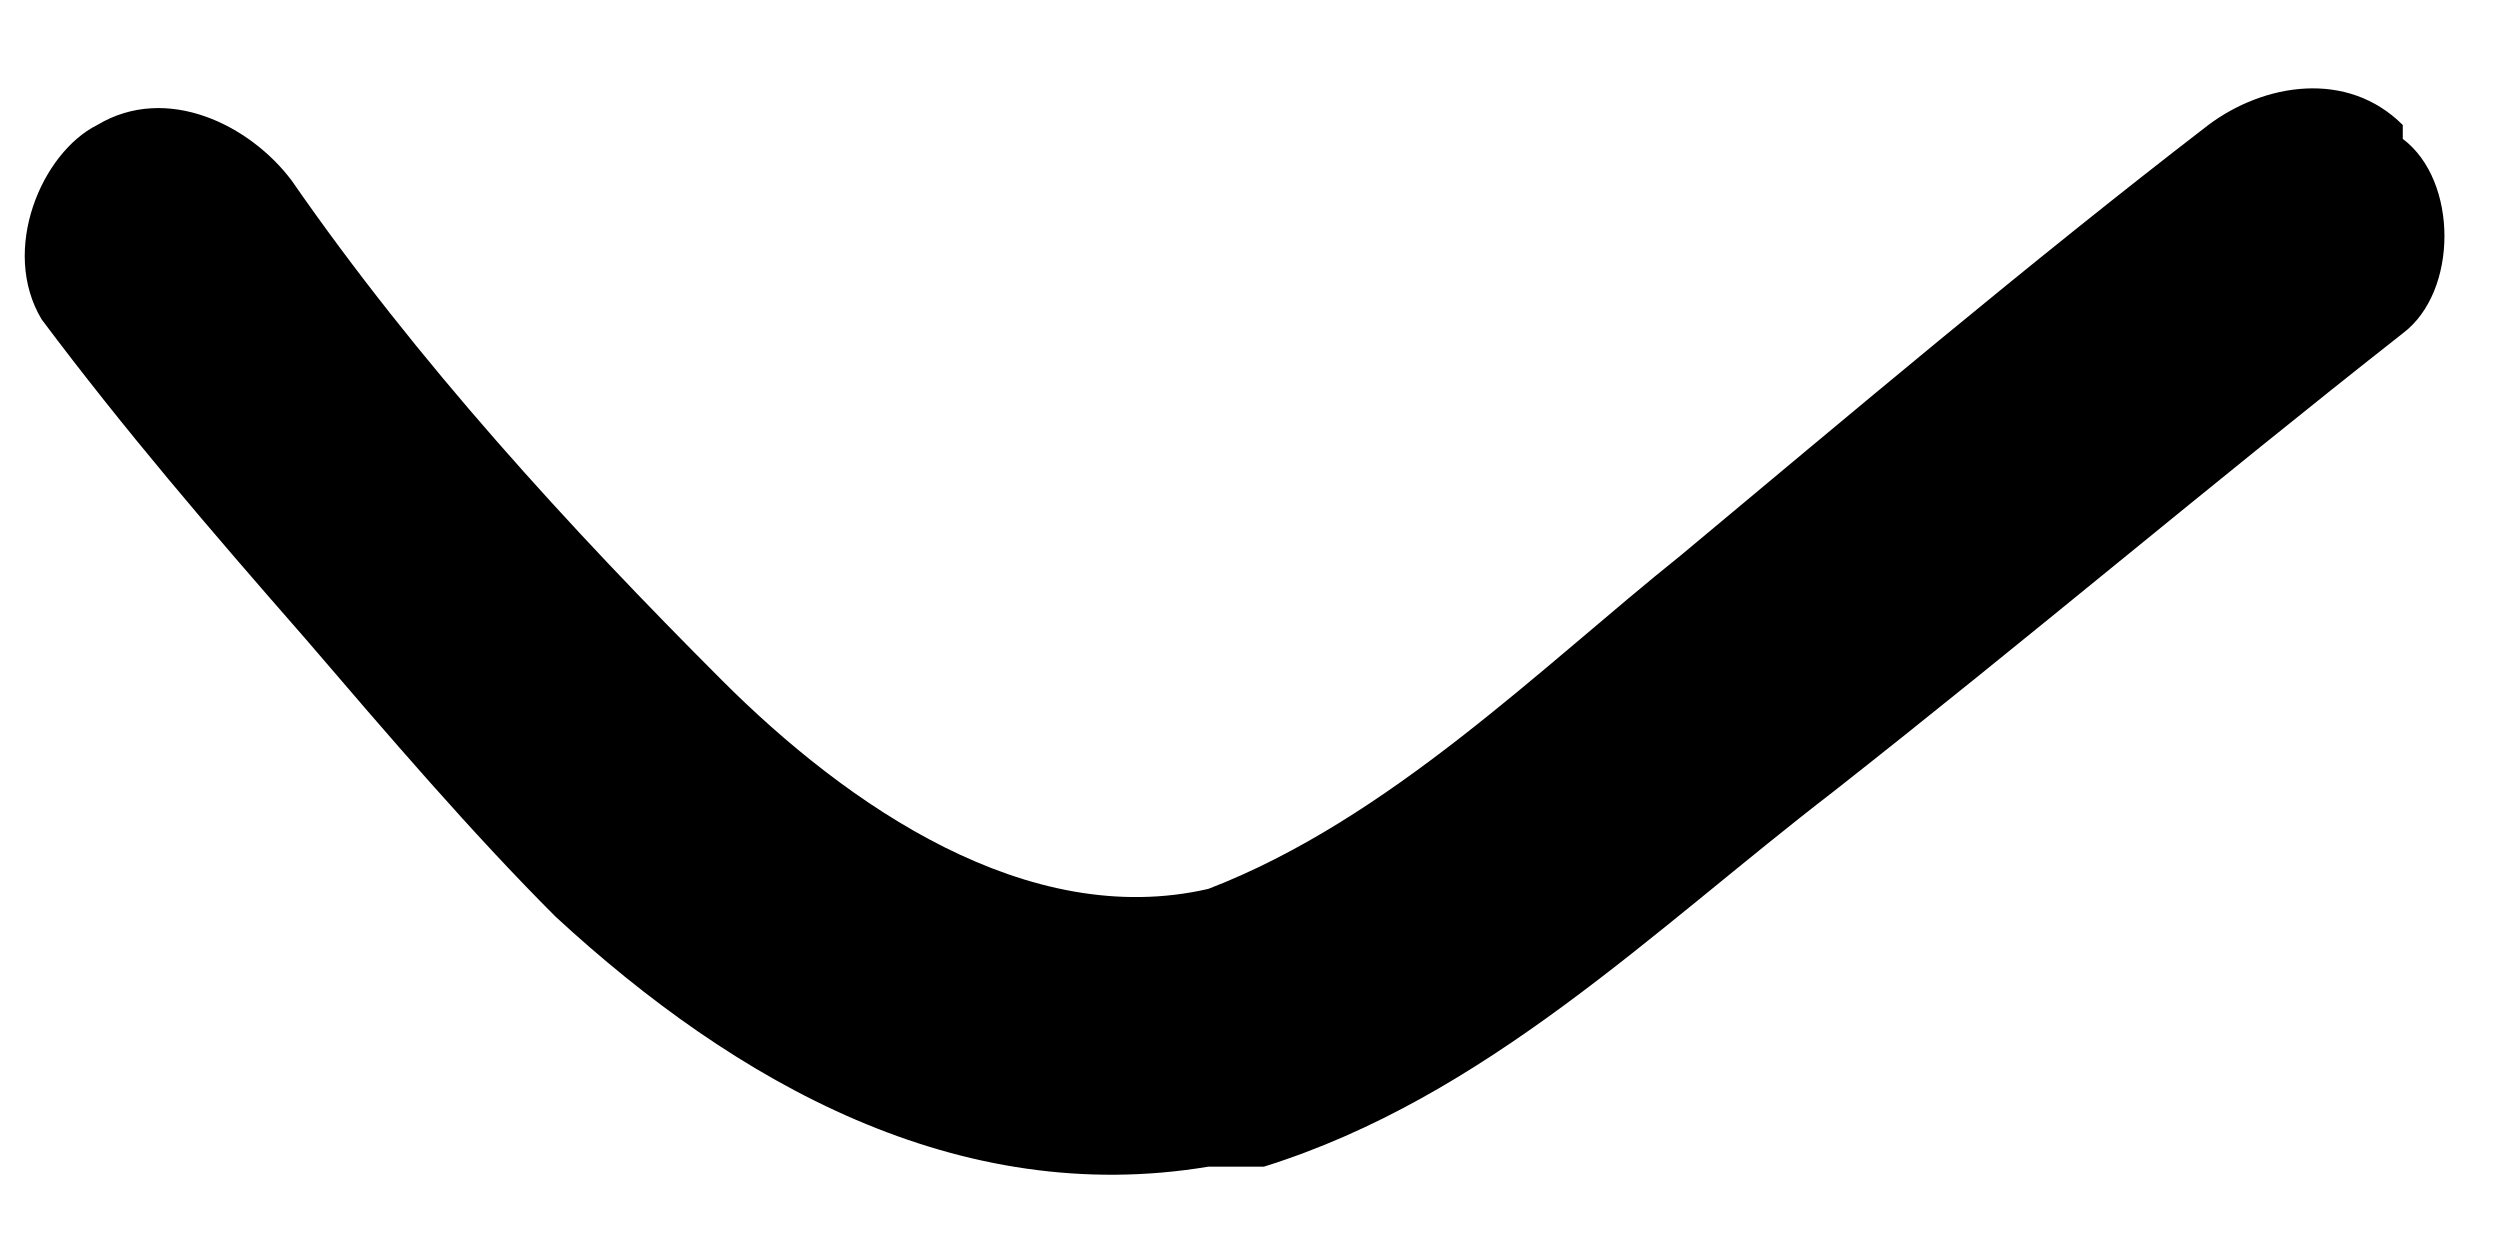 <?xml version="1.0" encoding="UTF-8"?>
<svg id="Layer_1" xmlns="http://www.w3.org/2000/svg" version="1.1" viewBox="0 0 18 9">
  <!-- Generator: Adobe Illustrator 29.8.2, SVG Export Plug-In . SVG Version: 2.1.1 Build 3)  -->
  <defs>
    <style>
      .st0 {
        fill: #15161a;
      }
    </style>
  </defs>
  <path class="st0" d="M16.4.9c-1.3,1.1-2.6,2.4-3.9,3.6-1,1-2.1,2.5-3.6,2.6-.8,0-1.5-.4-2.2-.8s-1.3-.9-1.9-1.4c-1.3-1-2.6-2.1-3.5-3.5C.9.9,0,1.4.4,1.9c1,1.5,2.3,2.6,3.7,3.7,1.3,1,2.9,2.5,4.6,2.5s2.9-1.2,4-2.3c1.4-1.5,2.8-2.9,4.4-4.2.5-.4-.2-1.1-.7-.7Z"/>
  <path d="M17.3.9c-.4-.4-1-.3-1.4,0-1.3,1-2.6,2.1-3.8,3.1-1,.8-2.1,1.9-3.4,2.4,0,0,0,0,0,0-1.3.3-2.6-.6-3.5-1.5-1.1-1.1-2.2-2.3-3.1-3.6-.3-.4-.9-.7-1.4-.4-.4.2-.7.9-.4,1.4.6.8,1.2,1.5,1.9,2.3.6.7,1.2,1.4,1.8,2,1.3,1.2,2.9,2.1,4.7,1.8.1,0,.3,0,.4,0,1.6-.5,2.8-1.7,4.1-2.7,1.4-1.1,2.7-2.2,4.1-3.3.4-.3.4-1.1,0-1.4Z"/>
</svg>